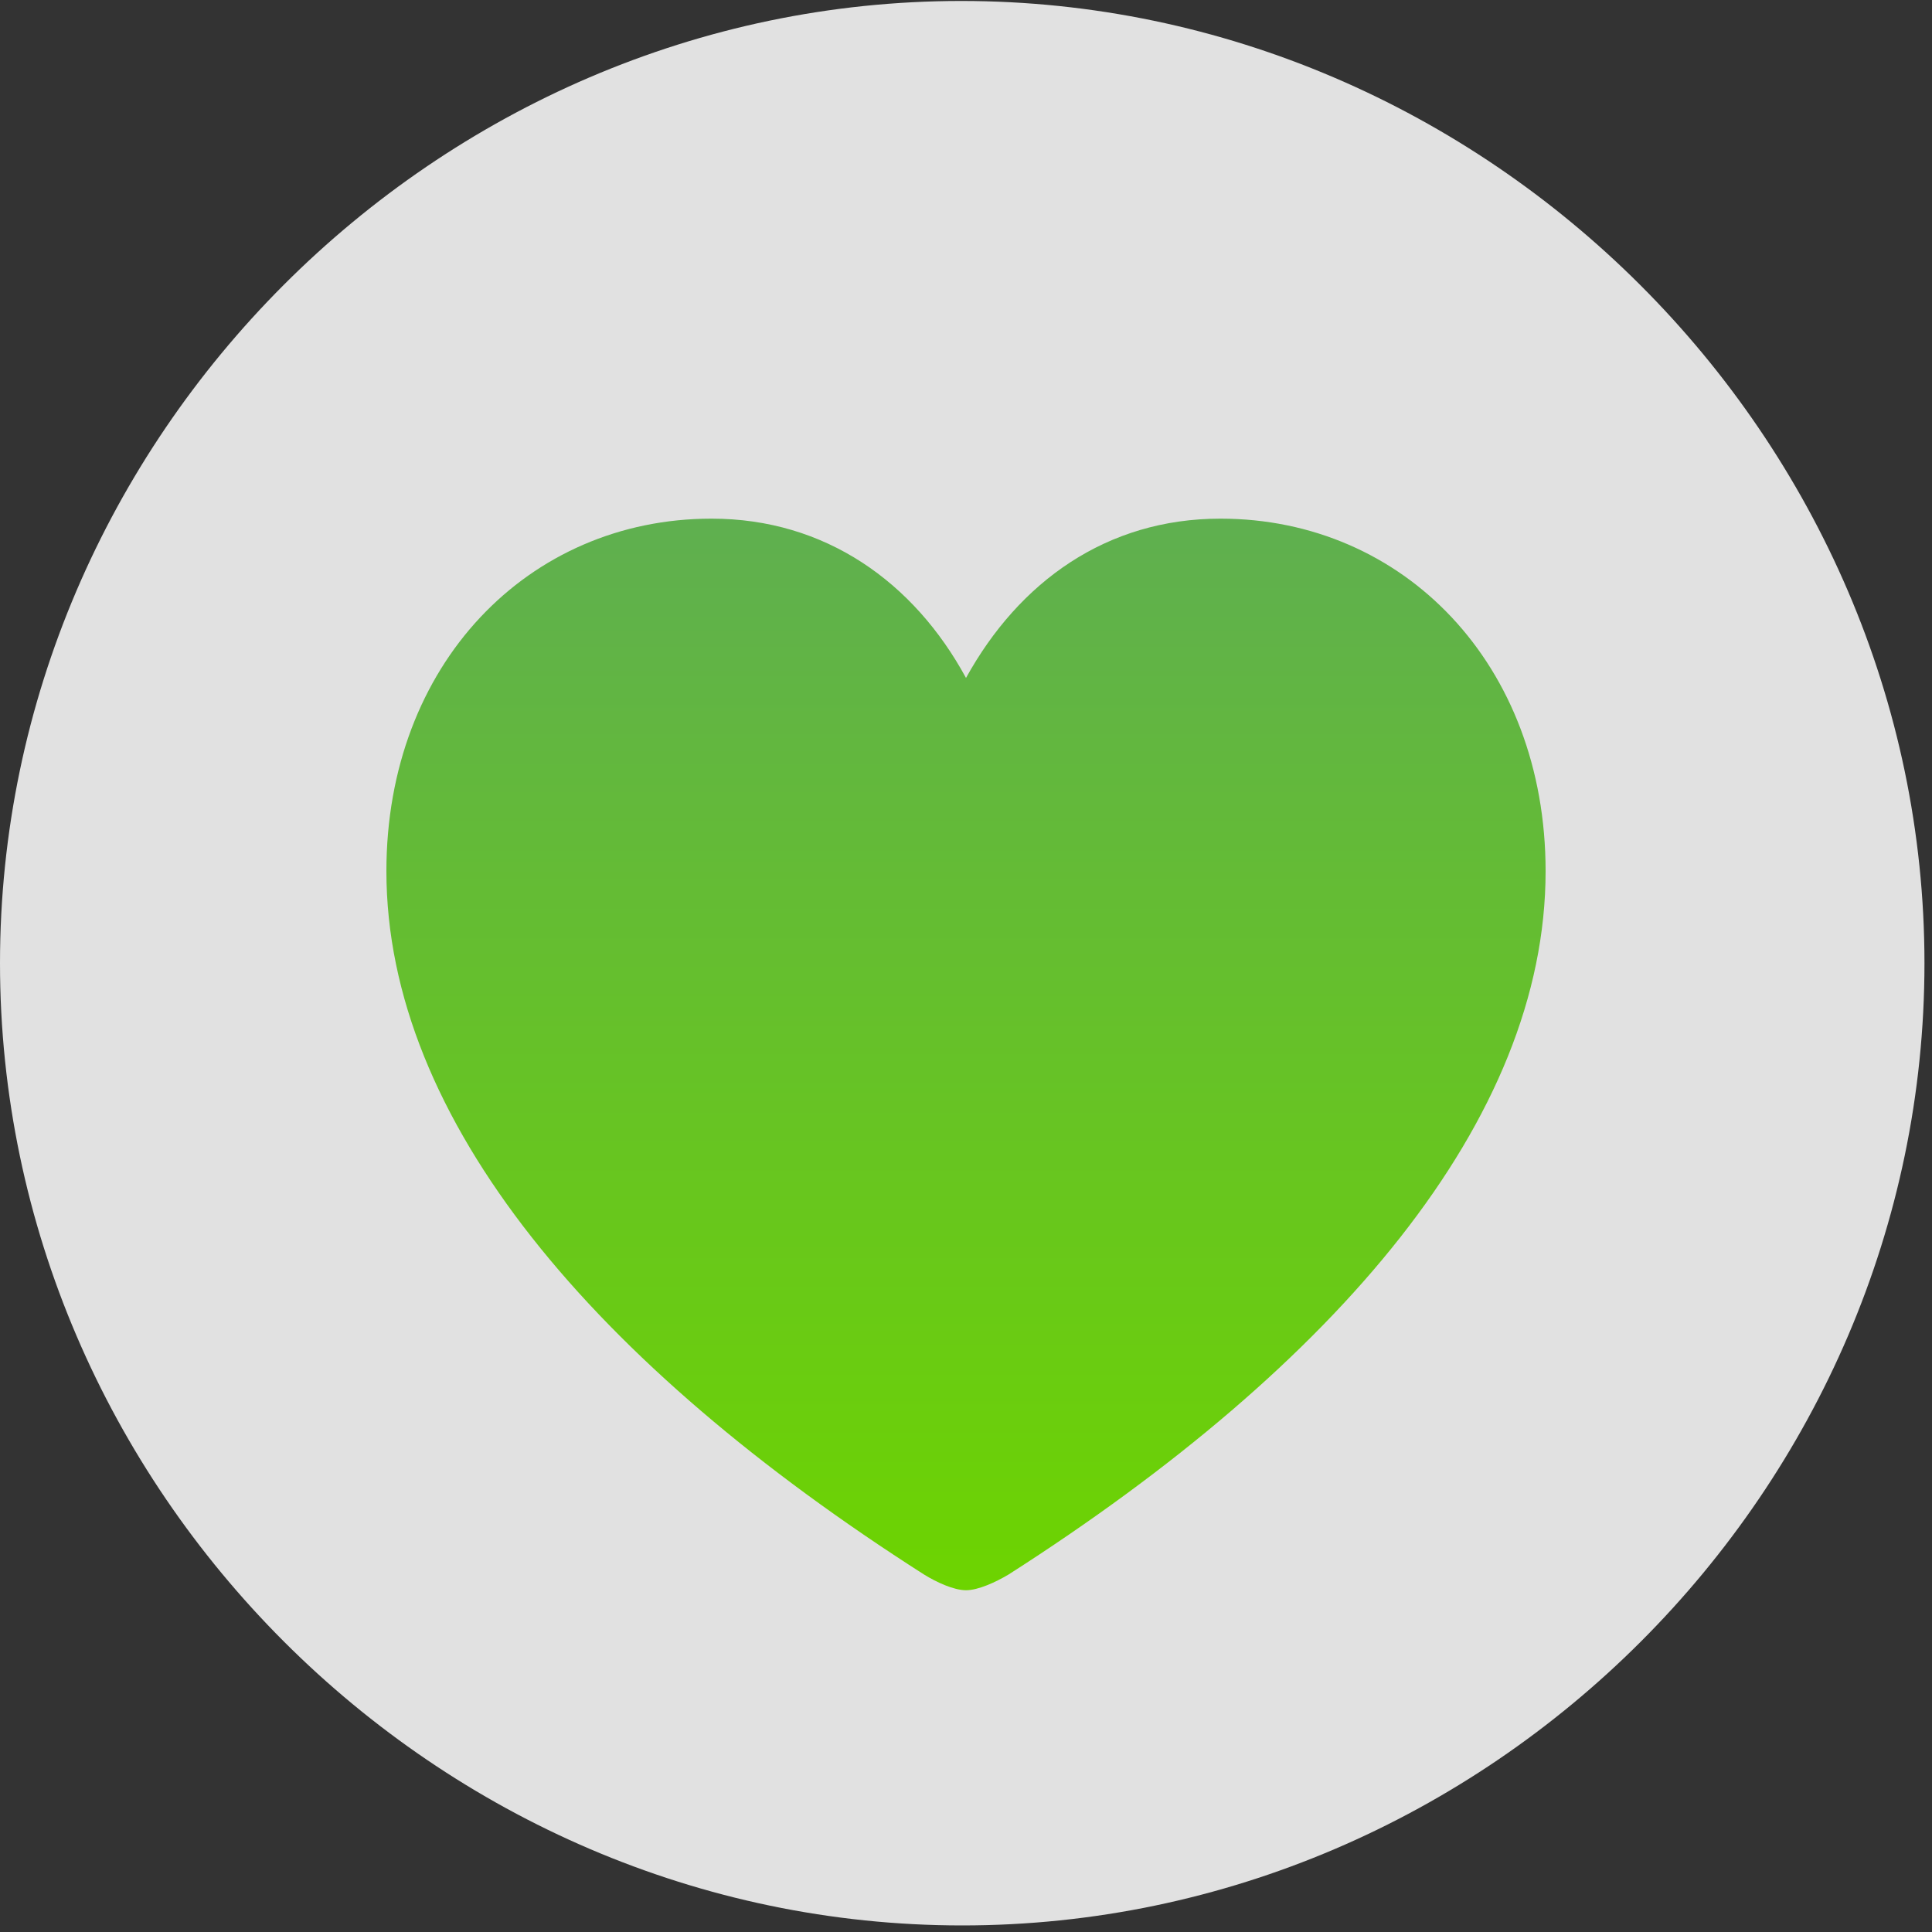 <?xml version="1.0" encoding="UTF-8"?>
<svg width="20px" height="20px" viewBox="0 0 20 20" version="1.1" xmlns="http://www.w3.org/2000/svg" xmlns:xlink="http://www.w3.org/1999/xlink">
    <rect x="0" y="0" width="20" height="20" fill="#333333" stroke="none"/>
    <title>SoThich</title>
    <defs>
        <linearGradient x1="50%" y1="0%" x2="50%" y2="100%" id="linearGradient-1">
            <stop stop-color="#5FAF50" offset="0%"></stop>
            <stop stop-color="#6DD400" offset="100%"></stop>
        </linearGradient>
    </defs>
    <g id="Menu" stroke="none" stroke-width="1" fill="none" fill-rule="evenodd">
        <g id="SoThich" fill-rule="nonzero">
            <rect id="Rectangle" fill="#000000" opacity="0" x="0" y="0" width="19.922" height="19.932"></rect>
            <path d="M9.961,19.932 C15.41,19.932 19.922,15.42 19.922,9.971 C19.922,4.531 15.4,0.01 9.951,0.01 C4.512,0.01 0,4.531 0,9.971 C0,15.42 4.521,19.932 9.961,19.932 Z" id="Path" fill-opacity="0.85" fill="#FFFFFF"></path>
            <g id="heart.fill" transform="translate(4, 5)">
                <rect id="Rectangle" fill="#000000" opacity="0" x="0" y="0" width="12" height="11.462"></rect>
                <path d="M6,11.462 C6.127,11.462 6.308,11.378 6.441,11.299 C9.843,9.124 12,6.592 12,4.018 C12,1.879 10.532,0.369 8.634,0.369 C7.456,0.369 6.55,1.021 6,2.018 C5.462,1.027 4.544,0.369 3.366,0.369 C1.468,0.369 0,1.879 0,4.018 C0,6.592 2.157,9.124 5.565,11.299 C5.692,11.378 5.873,11.462 6,11.462 Z" id="Path" fill="url(#linearGradient-1)"></path>
            </g>
        </g>
    </g>
</svg>